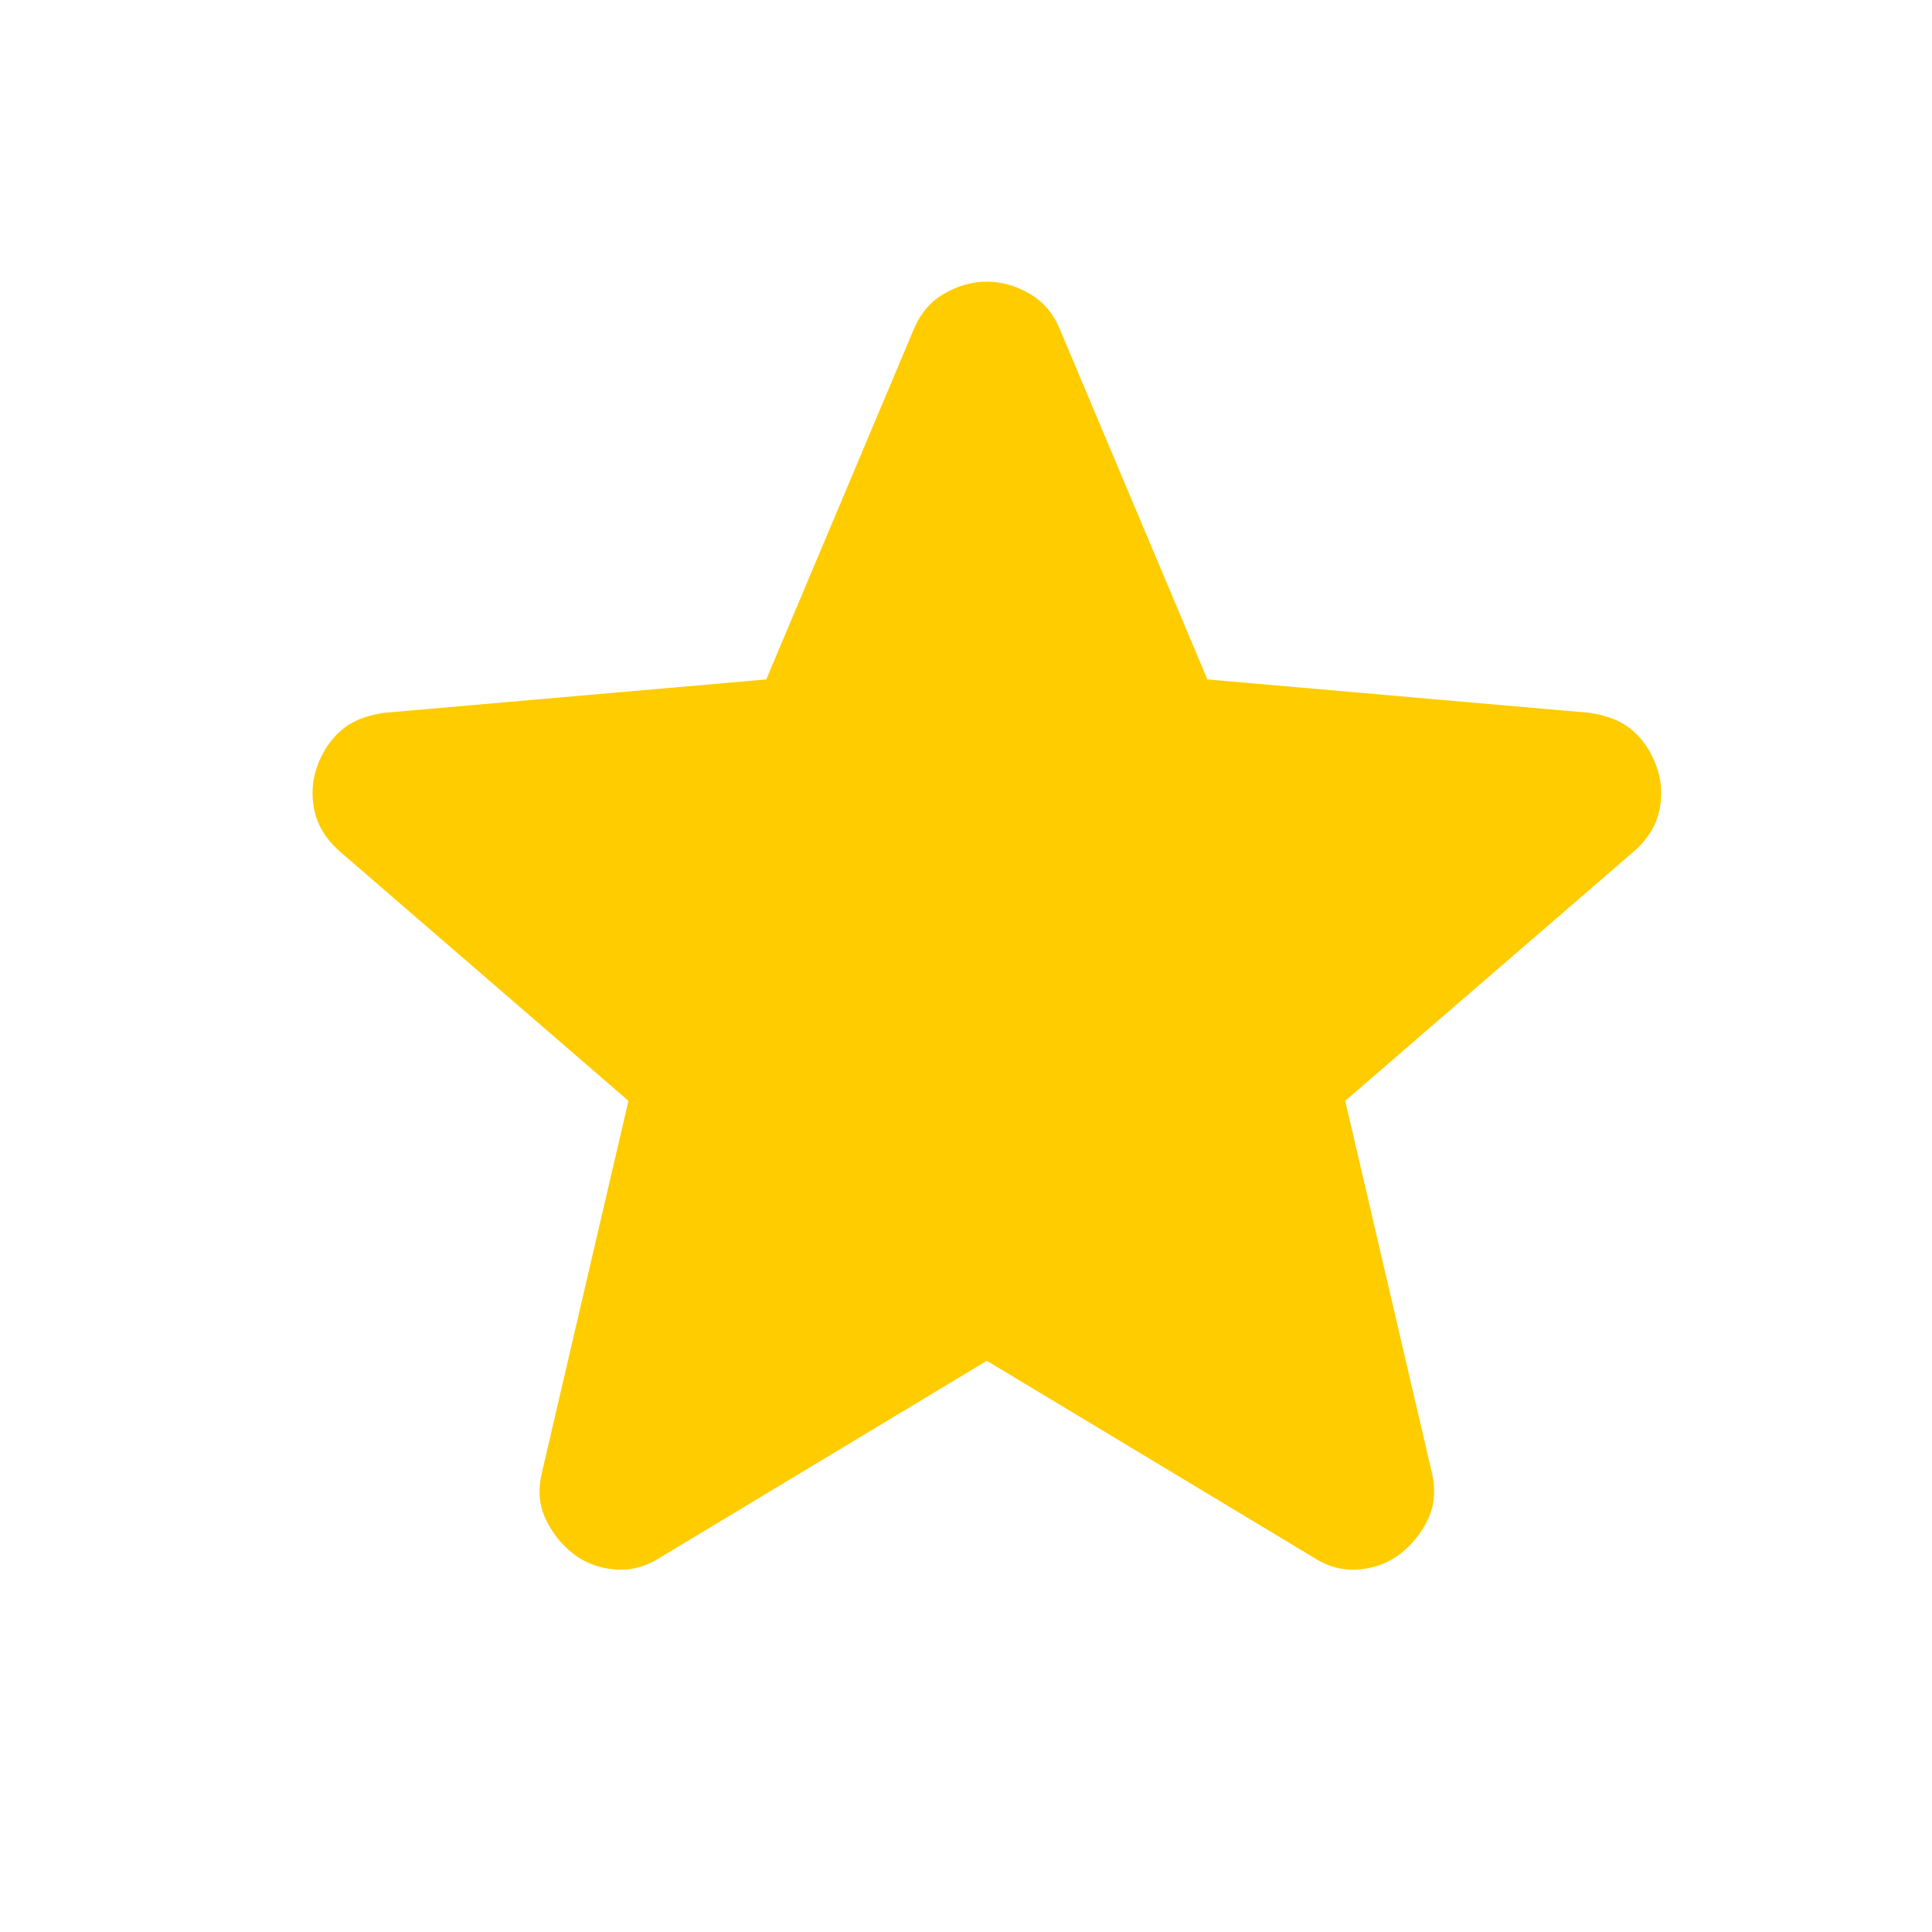 <svg width="18" height="18" viewBox="0 0 18 18" fill="none" xmlns="http://www.w3.org/2000/svg">
<path d="M9.194 12.678L6.149 14.512C6.014 14.598 5.873 14.635 5.727 14.622C5.58 14.61 5.451 14.561 5.341 14.476C5.231 14.39 5.146 14.283 5.085 14.155C5.023 14.027 5.011 13.883 5.048 13.723L5.855 10.256L3.158 7.926C3.036 7.816 2.959 7.69 2.929 7.549C2.899 7.408 2.908 7.271 2.956 7.137C3.005 7.003 3.078 6.893 3.176 6.807C3.275 6.72 3.409 6.665 3.58 6.641L7.139 6.33L8.515 3.064C8.577 2.917 8.671 2.807 8.8 2.734C8.929 2.66 9.06 2.624 9.194 2.624C9.328 2.624 9.46 2.66 9.588 2.734C9.717 2.807 9.812 2.917 9.873 3.064L11.249 6.33L14.808 6.641C14.979 6.666 15.114 6.721 15.212 6.807C15.31 6.892 15.383 7.002 15.432 7.137C15.481 7.271 15.49 7.409 15.46 7.55C15.43 7.691 15.353 7.816 15.23 7.926L12.533 10.256L13.341 13.723C13.377 13.882 13.365 14.026 13.304 14.155C13.243 14.284 13.157 14.39 13.047 14.476C12.937 14.561 12.809 14.61 12.662 14.622C12.515 14.635 12.374 14.598 12.24 14.512L9.194 12.678Z" fill="#FFCC00"/>
</svg>

